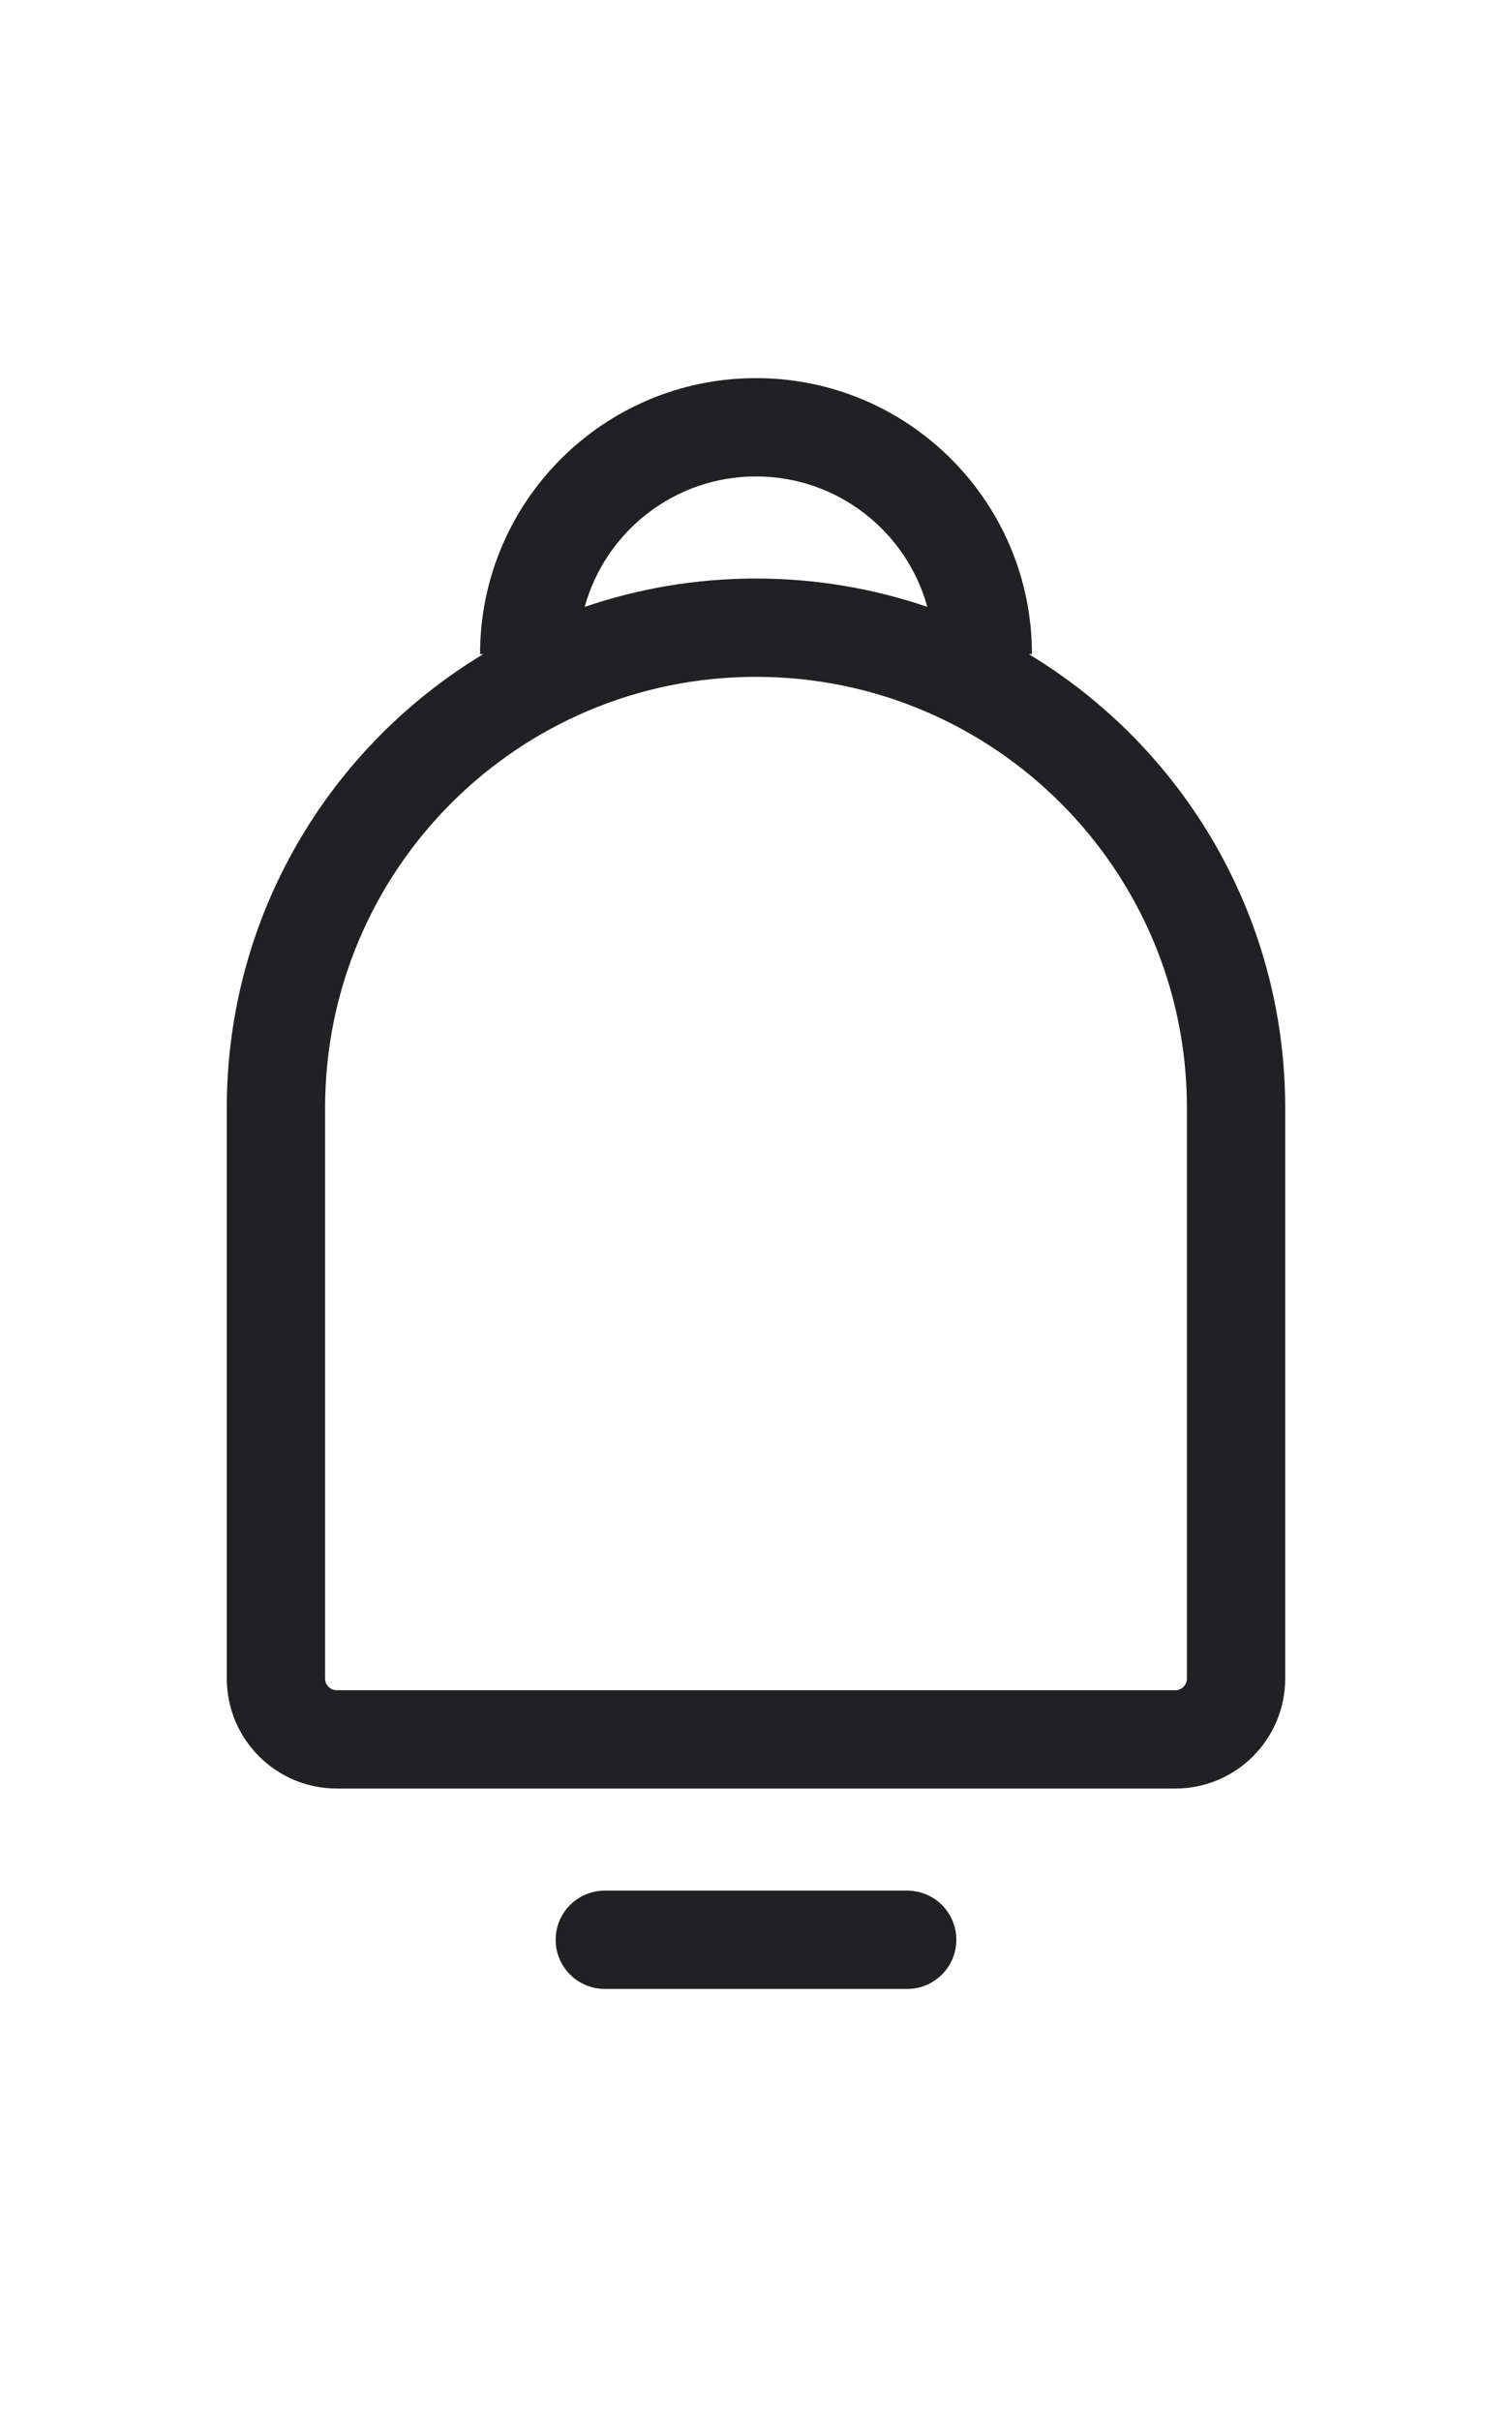 <svg width="20" height="32" viewBox="0 0 20 32" fill="none" xmlns="http://www.w3.org/2000/svg">
<path fill-rule="evenodd" clip-rule="evenodd" d="M7.35 25.65C7.35 25.291 7.641 25 8 25H12C12.359 25 12.65 25.291 12.65 25.65C12.65 26.009 12.359 26.3 12 26.3H8C7.641 26.3 7.35 26.009 7.35 25.65Z" fill="#212123"/>
<path fill-rule="evenodd" clip-rule="evenodd" d="M6.392 8.65H6.35C6.35 6.634 7.984 5 10 5C12.016 5 13.65 6.634 13.65 8.65H13.608C15.64 9.875 17 12.104 17 14.65V22.195C17 22.999 16.349 23.65 15.546 23.65H4.455C3.651 23.65 3 22.999 3 22.195V14.65C3 12.104 4.36 9.875 6.392 8.65ZM7.734 8.025C8.008 7.03 8.919 6.3 10 6.3C11.081 6.3 11.992 7.03 12.266 8.025C11.555 7.782 10.793 7.65 10 7.65C9.207 7.65 8.445 7.782 7.734 8.025ZM15.7 14.65V22.195C15.7 22.281 15.631 22.35 15.546 22.35H4.455C4.369 22.35 4.3 22.281 4.3 22.195V14.65C4.3 11.502 6.852 8.95 10 8.95C13.148 8.95 15.7 11.502 15.7 14.65Z" fill="#212123"/>
</svg>
